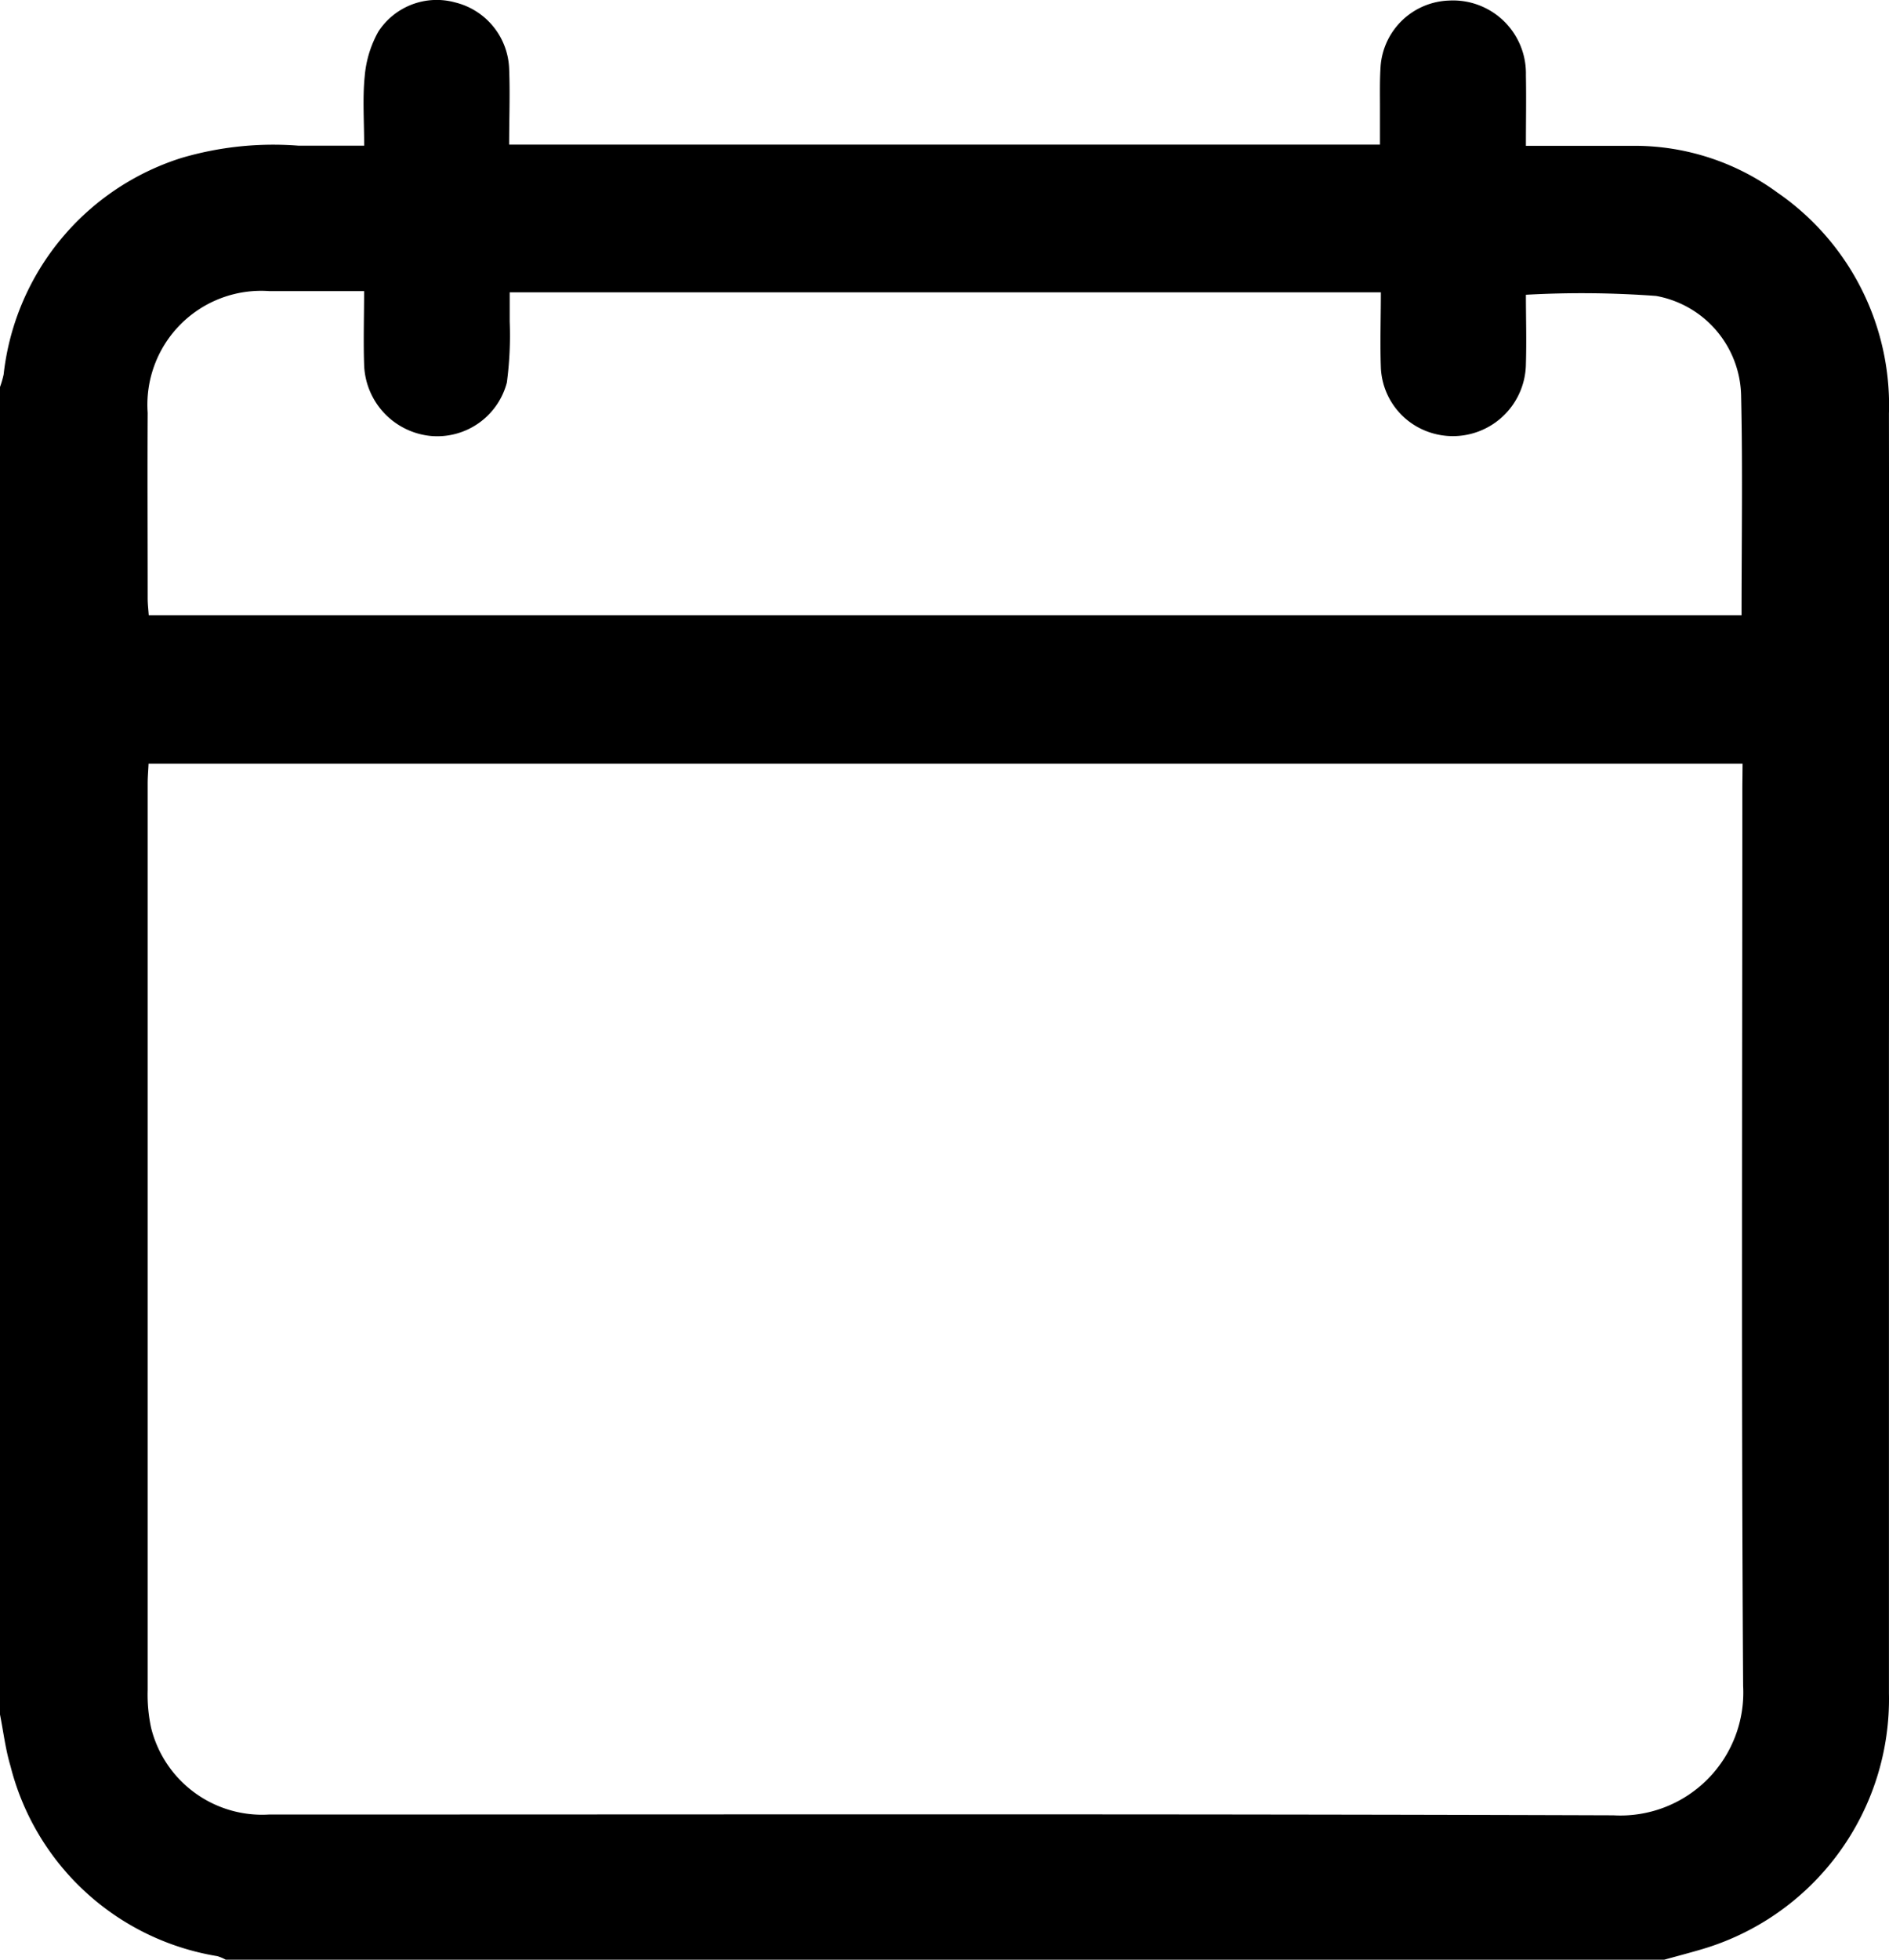 <svg id="Group_148403" data-name="Group 148403" xmlns="http://www.w3.org/2000/svg" xmlns:xlink="http://www.w3.org/1999/xlink" width="33.811" height="35.063" viewBox="0 0 33.811 35.063">
  <defs>
    <clipPath id="clip-path">
      <rect id="Rectangle_8250" data-name="Rectangle 8250" width="33.811" height="35.063"/>
    </clipPath>
  </defs>
  <g id="Group_148402" data-name="Group 148402" clip-path="url(#clip-path)">
    <path id="Path_159786" data-name="Path 159786" d="M29.787,35.063H4.04A.776.776,0,0,0,3.89,35,4.583,4.583,0,0,1,.188,31.6c-.09-.3-.127-.615-.188-.923V6.924A1.657,1.657,0,0,0,.065,6.7,4.593,4.593,0,0,1,3.248,2.826a5.818,5.818,0,0,1,2.1-.219c.383,0,.767,0,1.17,0,0-.448-.03-.849.01-1.243a1.969,1.969,0,0,1,.245-.8A1.246,1.246,0,0,1,8.145.043a1.269,1.269,0,0,1,.968,1.185c.018.451,0,.9,0,1.36H24.7c0-.243,0-.469,0-.694s-.005-.48.012-.718A1.271,1.271,0,0,1,25.935.01a1.305,1.305,0,0,1,1.377,1.336c.008.416,0,.832,0,1.263.687,0,1.314,0,1.941,0a4.326,4.326,0,0,1,2.557.834,4.62,4.62,0,0,1,2,3.956q.007,5.716,0,11.432,0,5.733,0,11.466a4.669,4.669,0,0,1-3.371,4.586c-.215.063-.433.12-.649.18m1.4-21.4H2.659c-.006.13-.016.241-.016.353q0,8.111,0,16.222a2.813,2.813,0,0,0,.062.678,2.047,2.047,0,0,0,2.109,1.55c8.021,0,16.042-.013,24.063.014A2.2,2.2,0,0,0,31.2,30.165c-.034-5.362-.014-10.724-.014-16.085ZM2.662,11.008h28.51c0-1.329.022-2.629-.008-3.928a1.851,1.851,0,0,0-1.522-1.785,18.057,18.057,0,0,0-2.33-.021c0,.4.013.82,0,1.24a1.307,1.307,0,0,1-1.727,1.22,1.277,1.277,0,0,1-.869-1.156c-.016-.45,0-.9,0-1.348H9.123c0,.189,0,.357,0,.526a6.394,6.394,0,0,1-.051,1.09A1.288,1.288,0,0,1,7.706,7.8,1.323,1.323,0,0,1,6.517,6.515c-.014-.428,0-.857,0-1.306H4.827A2.038,2.038,0,0,0,2.643,7.385c-.006,1.107,0,2.213,0,3.32,0,.1.012.2.019.3" transform="translate(0 0)"/>
  </g>
</svg>
